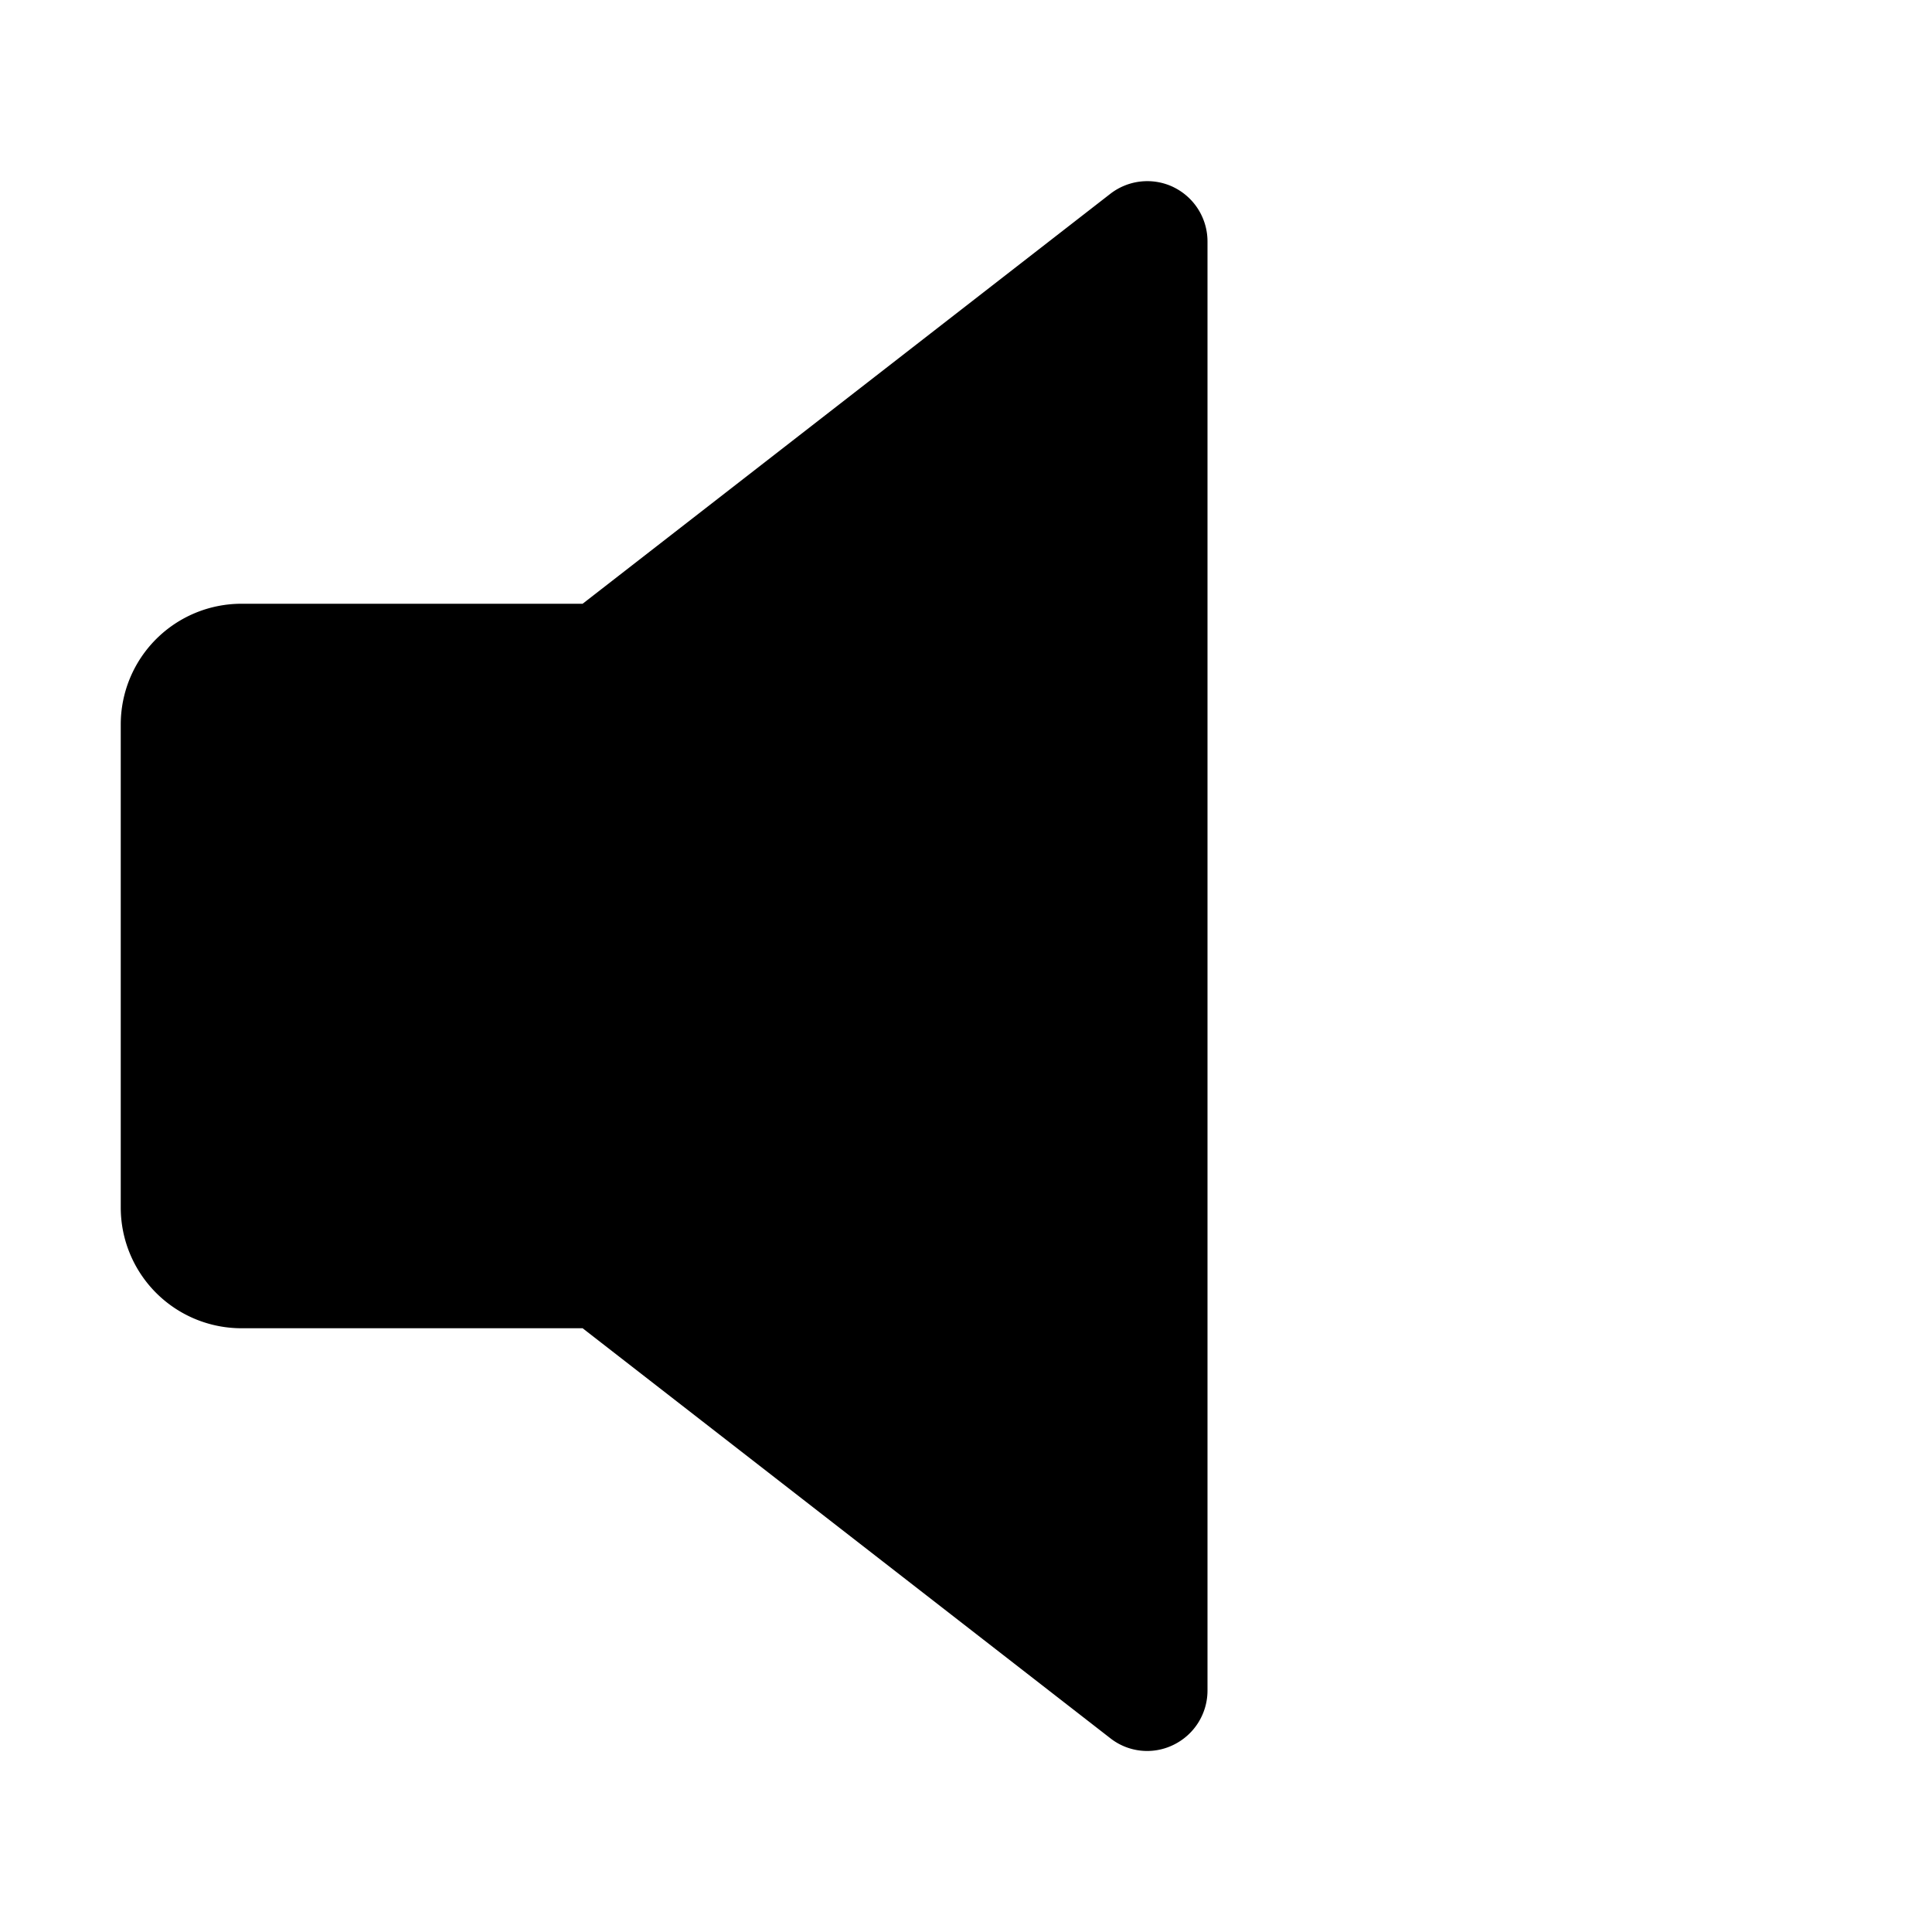 <svg xmlns="http://www.w3.org/2000/svg" viewBox="0 0 32 32" fill="currentColor" aria-hidden="true">
  <path d="M19.438 3.1a1 1 0 00-1.05.112L9.65 10H4a2 2 0 00-2 2v8a2 2 0 002 2h5.65l8.737 6.788a.988.988 0 001.05.112A1 1 0 0020 28V4a1 1 0 00-.563-.9z"/>
</svg>
